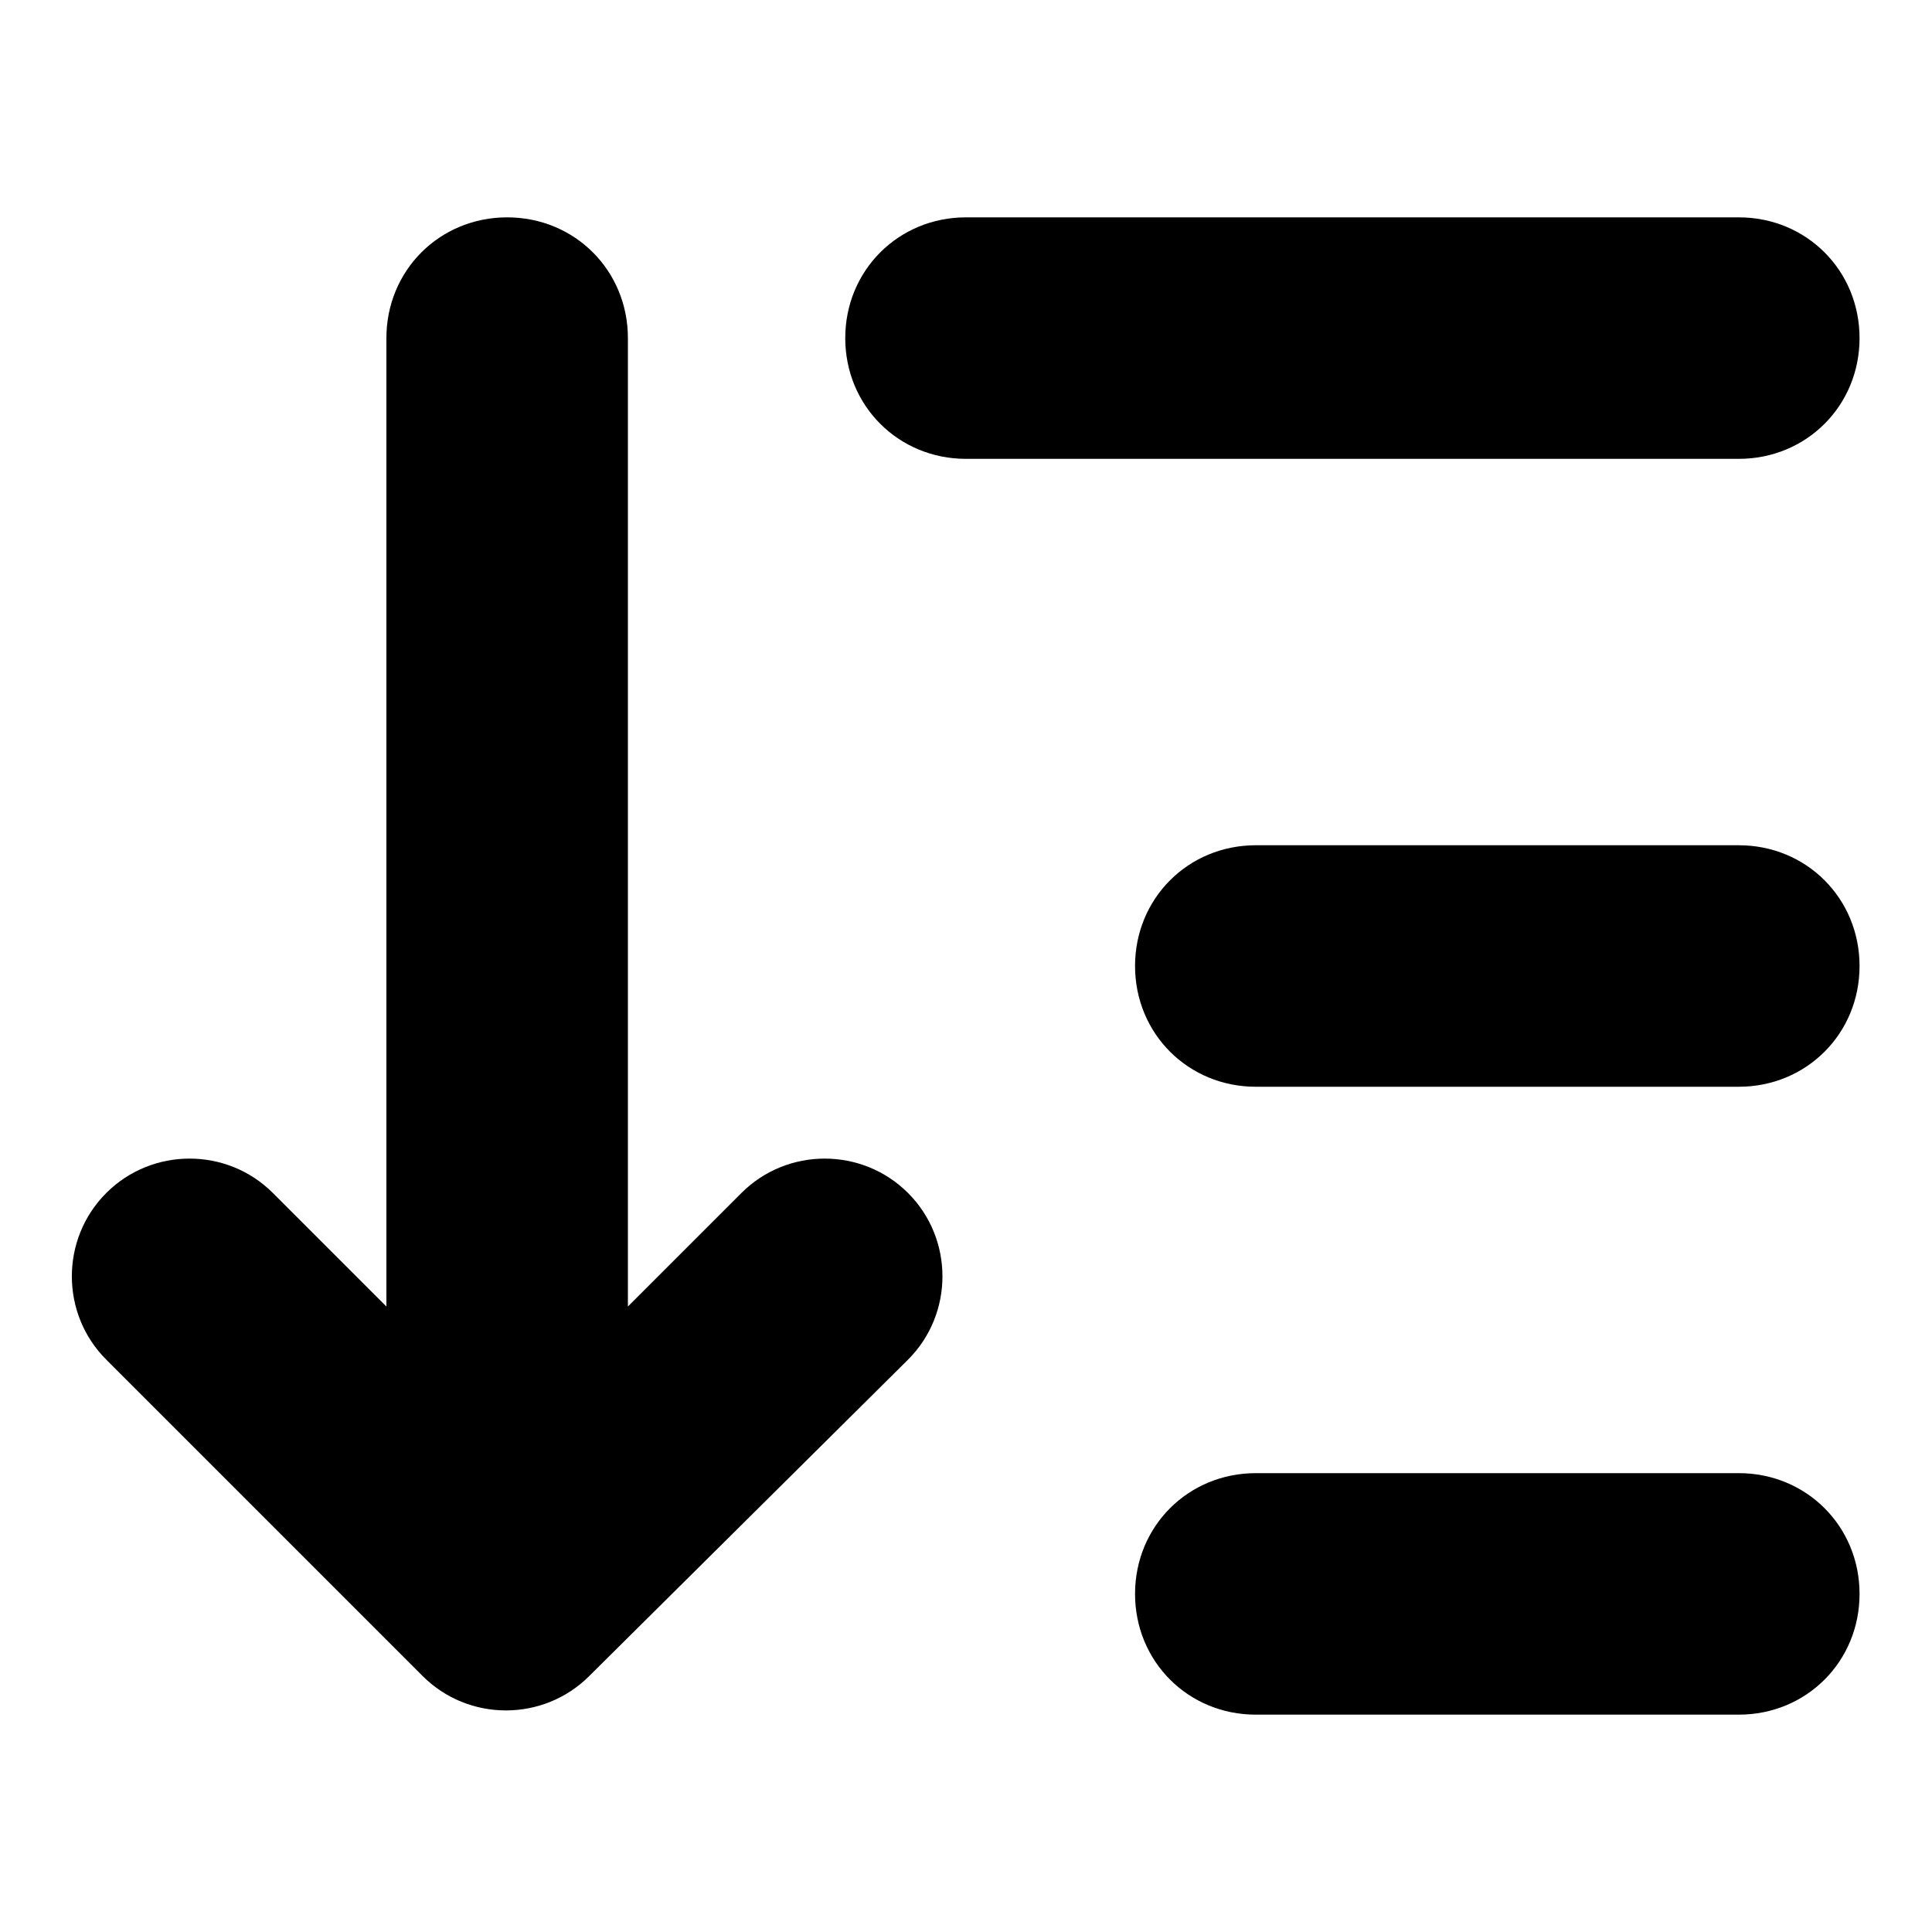 <?xml version="1.0" encoding="utf-8"?>
<!-- Generator: Adobe Illustrator 22.0.1, SVG Export Plug-In . SVG Version: 6.00 Build 0)  -->
<svg version="1.1" id="Layer_1" xmlns="http://www.w3.org/2000/svg" xmlns:xlink="http://www.w3.org/1999/xlink" x="0px" y="0px"
	 viewBox="0 0 80 80" style="enable-background:new 0 0 80 80;" xml:space="preserve">
<path d="M16,54.1V14c0-2.8,2.2-5,5-5s5,2.2,5,5v40.1l4.7-4.7c1.9-1.9,5-1.9,6.9,0c1.9,1.9,1.9,5,0,6.9L24.4,69.4
	c-1.9,1.9-5,1.9-6.9,0L4.4,56.3c-1.9-1.9-1.9-5,0-6.9c1.9-1.9,5-1.9,6.9,0L16,54.1z M52,45c-2.8,0-5-2.2-5-5s2.2-5,5-5h20
	c2.8,0,5,2.2,5,5s-2.2,5-5,5H52z M52,71c-2.8,0-5-2.2-5-5c0-2.8,2.2-5,5-5h20c2.8,0,5,2.2,5,5c0,2.8-2.2,5-5,5H52z M40,19
	c-2.8,0-5-2.2-5-5s2.2-5,5-5h32c2.8,0,5,2.2,5,5s-2.2,5-5,5H40z"/>
</svg>
